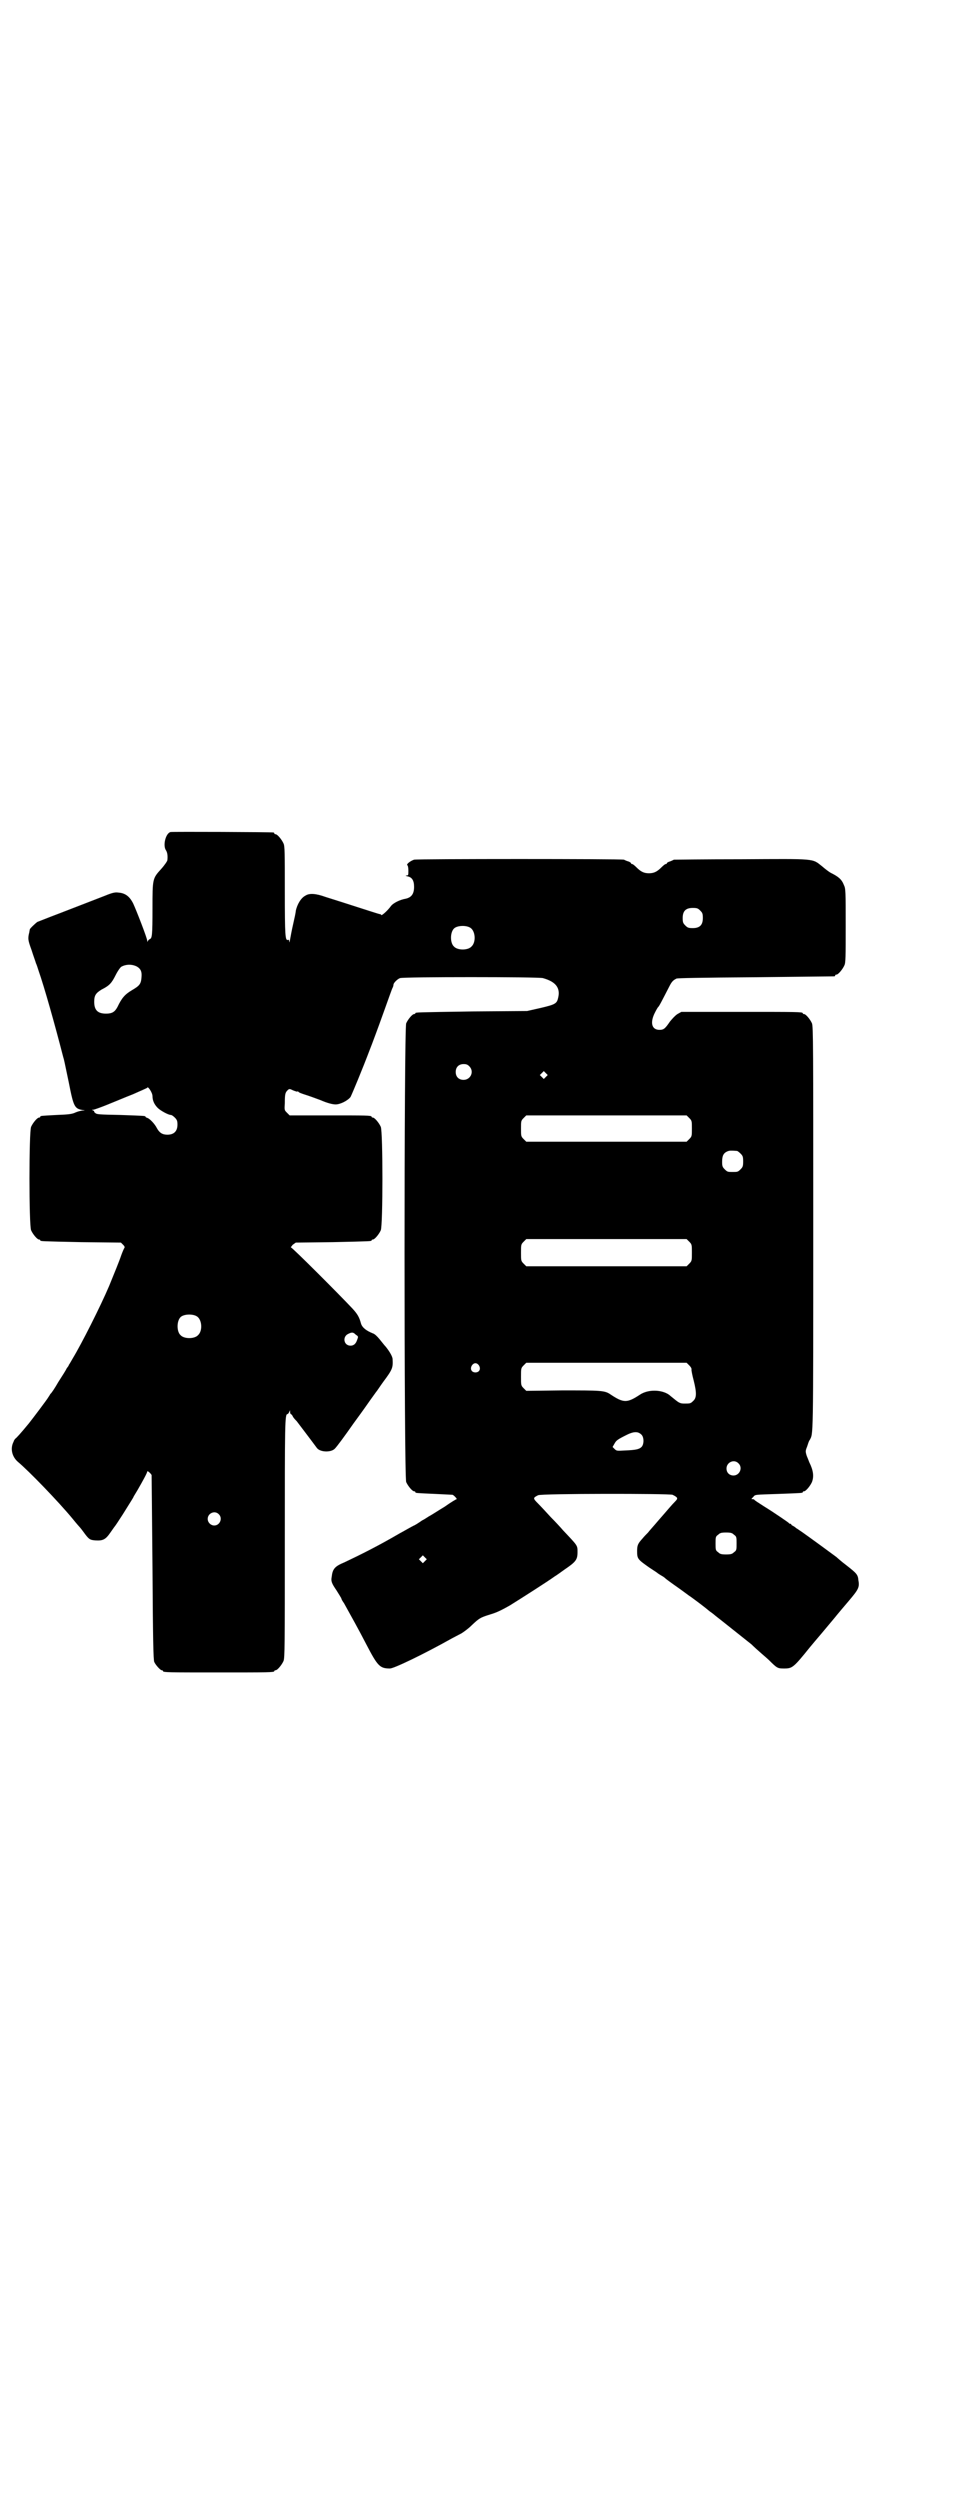 <?xml version="1.0" standalone="no"?>
<!DOCTYPE svg PUBLIC "-//W3C//DTD SVG 20010904//EN"
 "http://www.w3.org/TR/2001/REC-SVG-20010904/DTD/svg10.dtd">
<svg version="1.0" xmlns="http://www.w3.org/2000/svg"
 width="1100pt" height="2850pt" viewBox="0 0 1100 2850"
 preserveAspectRatio="xMidYMid meet">
<g transform="translate(0,2850) scale(0.5,-0.5)"
fill="#000000" stroke="none">
<path d="M389 3803 c-11 -3 -18 -31 -10 -42 3 -5 4 -12 3 -22 0 -2 -6 -11 -14
-20 -20 -22 -20 -22 -20 -90 0 -62 -1 -68 -6 -70 -2 -1 -4 -3 -5 -5 0 -2 -1
-2 -1 1 0 6 -25 70 -32 85 -8 16 -18 24 -34 25 -7 1 -13 0 -30 -7 -28 -11 -52
-20 -106 -41 -24 -9 -46 -18 -49 -19 -4 -3 -17 -15 -17 -17 0 -1 -1 -4 -1 -6
-4 -15 -3 -19 5 -41 4 -13 9 -26 10 -30 2 -4 4 -11 6 -17 13 -37 37 -122 56
-196 3 -10 2 -7 13 -59 11 -56 13 -60 33 -63 4 0 4 -1 -1 -1 -4 0 -11 -2 -16
-4 -8 -4 -16 -5 -43 -6 -38 -2 -38 -2 -38 -4 0 -1 -1 -2 -3 -2 -4 0 -14 -12
-18 -21 -5 -11 -5 -225 0 -236 4 -9 14 -21 18 -21 2 0 3 -1 3 -2 0 -2 1 -2 94
-4 l90 -1 5 -5 c3 -3 4 -5 3 -7 -1 -1 -4 -8 -7 -16 -5 -15 -15 -39 -28 -71
-20 -47 -63 -132 -83 -165 -4 -7 -8 -14 -9 -15 0 -2 -3 -5 -5 -8 -1 -3 -10
-17 -19 -31 -8 -14 -16 -26 -18 -27 -1 -2 -3 -5 -5 -8 -2 -4 -36 -49 -44 -59
-18 -22 -29 -34 -31 -35 0 0 -3 -3 -4 -7 -8 -15 -4 -34 10 -46 24 -20 92 -90
125 -130 8 -10 16 -19 17 -20 1 -1 4 -5 7 -9 13 -18 15 -19 28 -20 17 -1 23 2
34 18 5 7 9 13 10 14 1 1 9 13 18 27 23 37 24 38 25 41 1 2 5 8 9 15 11 19 22
39 22 42 0 3 8 -4 10 -8 0 -1 1 -96 2 -211 1 -166 2 -210 4 -215 3 -7 14 -19
17 -19 2 0 3 -1 3 -2 0 -3 13 -3 127 -3 114 0 127 0 127 3 0 1 1 2 3 2 4 0 14
12 18 21 3 7 3 35 3 276 0 265 0 287 6 287 1 0 3 2 4 5 l2 4 0 -4 c0 -3 1 -5
2 -5 0 0 3 -2 4 -5 2 -4 6 -8 9 -11 3 -4 32 -42 46 -61 7 -10 32 -11 41 -2 5
5 22 28 43 58 8 11 22 30 31 43 9 13 18 25 20 28 2 2 9 13 17 24 21 28 22 32
21 51 0 6 -7 18 -16 29 -3 3 -9 11 -14 17 -5 6 -11 12 -15 13 -15 6 -24 13
-27 22 -4 15 -8 22 -20 35 -30 32 -137 139 -140 139 -1 0 1 2 4 6 l7 5 84 1
c88 2 89 2 89 4 0 1 1 2 3 2 4 0 14 12 18 21 5 11 5 225 0 236 -4 9 -14 21
-18 21 -2 0 -3 1 -3 2 0 3 -12 3 -99 3 l-88 0 -6 6 c-6 6 -6 6 -5 22 0 20 1
24 6 29 4 4 5 4 13 0 5 -2 9 -3 9 -3 0 1 1 1 3 0 1 -2 7 -4 13 -6 10 -3 26 -9
37 -13 16 -7 28 -10 35 -10 11 0 28 9 34 17 4 8 27 63 44 108 6 15 12 32 14
37 2 5 11 30 20 55 9 25 17 48 18 49 1 2 2 5 2 7 0 4 9 13 15 15 7 3 316 3
326 0 29 -8 40 -22 35 -44 -3 -14 -6 -16 -40 -24 l-31 -7 -125 -1 c-129 -2
-130 -2 -130 -4 0 -1 -1 -2 -3 -2 -4 0 -14 -12 -18 -21 -5 -12 -5 -1034 0
-1046 4 -9 14 -21 18 -21 2 0 3 -1 3 -2 0 -2 0 -2 45 -4 22 -1 40 -2 40 -2 4
-2 11 -10 9 -10 -1 0 -13 -7 -27 -17 -15 -9 -30 -19 -36 -22 -5 -3 -12 -8 -15
-9 -3 -2 -10 -7 -17 -11 -7 -3 -22 -12 -35 -19 -48 -28 -88 -48 -126 -66 -22
-9 -27 -15 -29 -33 -2 -10 0 -15 11 -31 5 -8 10 -16 11 -18 0 -2 3 -7 6 -11
15 -27 34 -61 51 -94 26 -50 31 -55 54 -55 9 0 76 32 142 69 6 3 15 8 21 11 5
3 16 11 23 18 18 17 20 18 42 25 14 4 25 9 46 21 21 13 87 55 102 66 2 1 12 8
23 16 25 17 29 22 29 39 0 16 1 14 -33 50 -5 6 -18 20 -28 30 -10 11 -23 25
-29 31 -12 12 -12 13 0 19 7 4 299 4 307 1 12 -6 13 -8 6 -15 -9 -9 -16 -18
-38 -43 -11 -13 -22 -25 -24 -28 -3 -3 -9 -9 -13 -14 -10 -11 -12 -15 -12 -28
0 -18 1 -19 28 -38 9 -6 17 -11 18 -12 1 -1 4 -3 9 -6 4 -2 8 -5 10 -7 1 -1
13 -10 26 -19 13 -9 27 -20 32 -23 11 -8 30 -22 43 -33 6 -4 12 -9 13 -10 8
-6 73 -58 82 -65 5 -5 16 -15 23 -21 7 -6 15 -13 17 -15 19 -19 20 -19 35 -19
18 0 21 2 58 48 4 5 16 19 27 32 25 30 27 32 35 42 4 5 16 19 27 32 22 26 25
31 22 47 -1 13 -4 16 -27 34 -12 9 -22 18 -23 19 -12 9 -60 44 -77 56 -6 4
-13 9 -15 10 -2 2 -5 4 -7 5 -2 1 -4 2 -4 3 0 1 -1 2 -3 2 -1 0 -3 1 -3 2 -1
1 -31 22 -57 38 -11 7 -20 13 -21 14 0 1 -2 2 -4 2 -4 0 -4 0 1 5 5 6 2 5 58
7 54 2 55 2 55 4 0 1 1 2 3 2 4 0 14 12 18 21 5 13 3 27 -6 45 -1 3 -4 10 -6
15 -3 10 -3 11 1 21 2 6 4 13 6 15 8 16 8 -8 8 482 0 416 0 461 -3 468 -4 9
-14 21 -18 21 -2 0 -3 1 -3 2 0 3 -13 3 -144 3 l-133 0 -9 -5 c-6 -4 -12 -11
-17 -17 -11 -16 -14 -19 -24 -19 -18 0 -22 17 -10 40 3 6 6 11 7 12 2 1 9 15
25 46 6 12 9 15 17 19 4 1 49 2 181 3 97 1 177 2 179 2 1 0 2 1 2 2 0 1 1 2 3
2 4 0 14 12 18 21 3 6 3 19 3 91 0 77 0 84 -4 92 -5 13 -12 19 -30 28 -4 2
-13 9 -20 15 -23 18 -12 17 -184 16 -83 0 -152 -1 -154 -1 -2 -1 -6 -3 -9 -4
-4 -1 -7 -3 -7 -4 0 -1 -1 -2 -3 -2 -1 0 -5 -3 -9 -7 -10 -10 -17 -14 -29 -14
-12 0 -19 4 -29 14 -4 4 -8 7 -9 7 -2 0 -3 1 -3 2 0 1 -3 3 -6 4 -4 1 -8 3
-10 4 -6 2 -471 2 -479 0 -9 -3 -19 -11 -15 -13 1 -1 2 -6 2 -12 0 -10 0 -11
-4 -11 -3 0 -3 -1 2 -2 10 -2 15 -9 15 -24 0 -16 -6 -24 -19 -27 -13 -2 -29
-10 -34 -17 -8 -11 -22 -23 -22 -20 0 1 -2 2 -4 2 -5 1 -81 26 -123 39 -22 8
-37 9 -46 3 -10 -5 -19 -20 -22 -35 0 -3 -3 -17 -6 -30 -3 -13 -6 -29 -7 -35
-1 -6 -2 -8 -2 -5 0 4 -1 5 -3 4 -6 -2 -7 9 -7 111 0 88 0 103 -3 109 -4 9
-14 21 -18 21 -2 0 -3 1 -3 2 0 1 -1 2 -2 2 -5 1 -231 2 -235 1z m1209 -179
c5 -5 6 -7 6 -17 0 -16 -7 -23 -23 -23 -10 0 -12 1 -17 6 -5 5 -6 7 -6 17 0
16 7 23 23 23 10 0 12 -1 17 -6z m-525 -39 c12 -7 14 -33 3 -43 -8 -9 -32 -9
-40 0 -9 8 -9 32 0 41 7 7 27 8 37 2z m-760 -89 c8 -5 11 -11 10 -23 -1 -16
-4 -20 -21 -30 -17 -10 -24 -18 -34 -39 -6 -11 -12 -15 -26 -15 -19 0 -27 8
-27 27 0 15 4 20 17 28 18 9 23 15 32 33 5 10 11 18 13 19 11 6 25 6 36 0z
m758 -227 c12 -12 3 -31 -13 -31 -11 0 -18 7 -18 18 0 11 7 18 18 18 6 0 9 -1
13 -5z m175 -24 l-5 -5 -4 4 -5 5 4 4 5 5 4 -4 5 -5 -4 -4z m-898 -44 c0 -10
4 -19 12 -27 6 -6 24 -16 30 -16 2 0 6 -3 9 -6 5 -5 6 -8 6 -16 0 -15 -8 -23
-23 -23 -11 0 -18 4 -24 15 -5 10 -16 21 -21 23 -3 1 -5 2 -5 3 0 2 -1 2 -58
4 -47 1 -54 1 -57 5 -2 1 -3 3 -2 3 1 0 0 1 -2 2 -4 2 -4 2 0 2 2 0 16 5 31
11 15 6 41 17 59 24 18 8 32 14 33 15 1 5 12 -11 12 -19z m1225 -50 c6 -6 6
-7 6 -24 0 -17 0 -18 -6 -24 l-6 -6 -183 0 -183 0 -6 6 c-6 6 -6 7 -6 24 0 17
0 18 6 24 l6 6 183 0 183 0 6 -6z m109 -75 c1 0 5 -3 8 -6 5 -5 6 -7 6 -18 0
-11 -1 -13 -6 -18 -6 -6 -7 -6 -18 -6 -11 0 -12 0 -18 6 -5 5 -6 7 -6 17 0 14
3 20 12 24 5 2 8 2 22 1z m-109 -207 c6 -6 6 -7 6 -25 0 -18 0 -19 -6 -25 l-6
-6 -183 0 -183 0 -6 6 c-6 6 -6 7 -6 25 0 18 0 19 6 25 l6 6 183 0 183 0 6 -6z
m-1124 -170 c12 -7 14 -33 3 -43 -8 -9 -32 -9 -40 0 -9 8 -9 32 0 41 7 7 27 8
37 2z m363 -42 c6 -4 6 -4 3 -12 -3 -9 -8 -13 -15 -13 -16 0 -19 21 -5 27 8 4
11 4 17 -2z m761 -70 c4 -4 6 -8 5 -10 0 -2 2 -13 5 -24 7 -28 7 -40 -1 -47
-6 -6 -7 -6 -20 -6 -9 0 -12 1 -24 11 -5 4 -10 8 -11 9 -17 12 -48 13 -67 0
-29 -19 -37 -19 -67 1 -13 9 -22 9 -110 9 l-82 -1 -6 6 c-6 6 -6 7 -6 26 0 19
0 20 6 26 l6 6 183 0 183 0 6 -6z m-480 0 c5 -8 1 -16 -8 -16 -9 0 -13 8 -8
16 2 3 5 5 8 5 3 0 6 -2 8 -5z m371 -158 c6 -6 6 -22 0 -28 -5 -5 -12 -7 -39
-8 -16 -1 -18 -1 -22 3 l-5 5 4 7 c4 7 5 9 25 19 19 10 29 10 37 2z m221 -65
c11 -10 3 -28 -11 -28 -9 0 -16 6 -16 16 0 14 17 22 27 12z m-1186 -116 c10
-9 3 -26 -10 -26 -8 0 -15 7 -15 15 0 13 16 20 25 11z m1176 -47 c6 -4 6 -6 6
-20 0 -14 0 -16 -6 -20 -4 -4 -7 -5 -18 -5 -11 0 -14 1 -18 5 -6 4 -6 6 -6 20
0 14 0 16 6 20 4 4 7 5 18 5 11 0 14 -1 18 -5z m-705 -60 l-5 -5 -4 4 -5 5 4
4 5 5 4 -4 5 -5 -4 -4z"/>
</g>
</svg>
